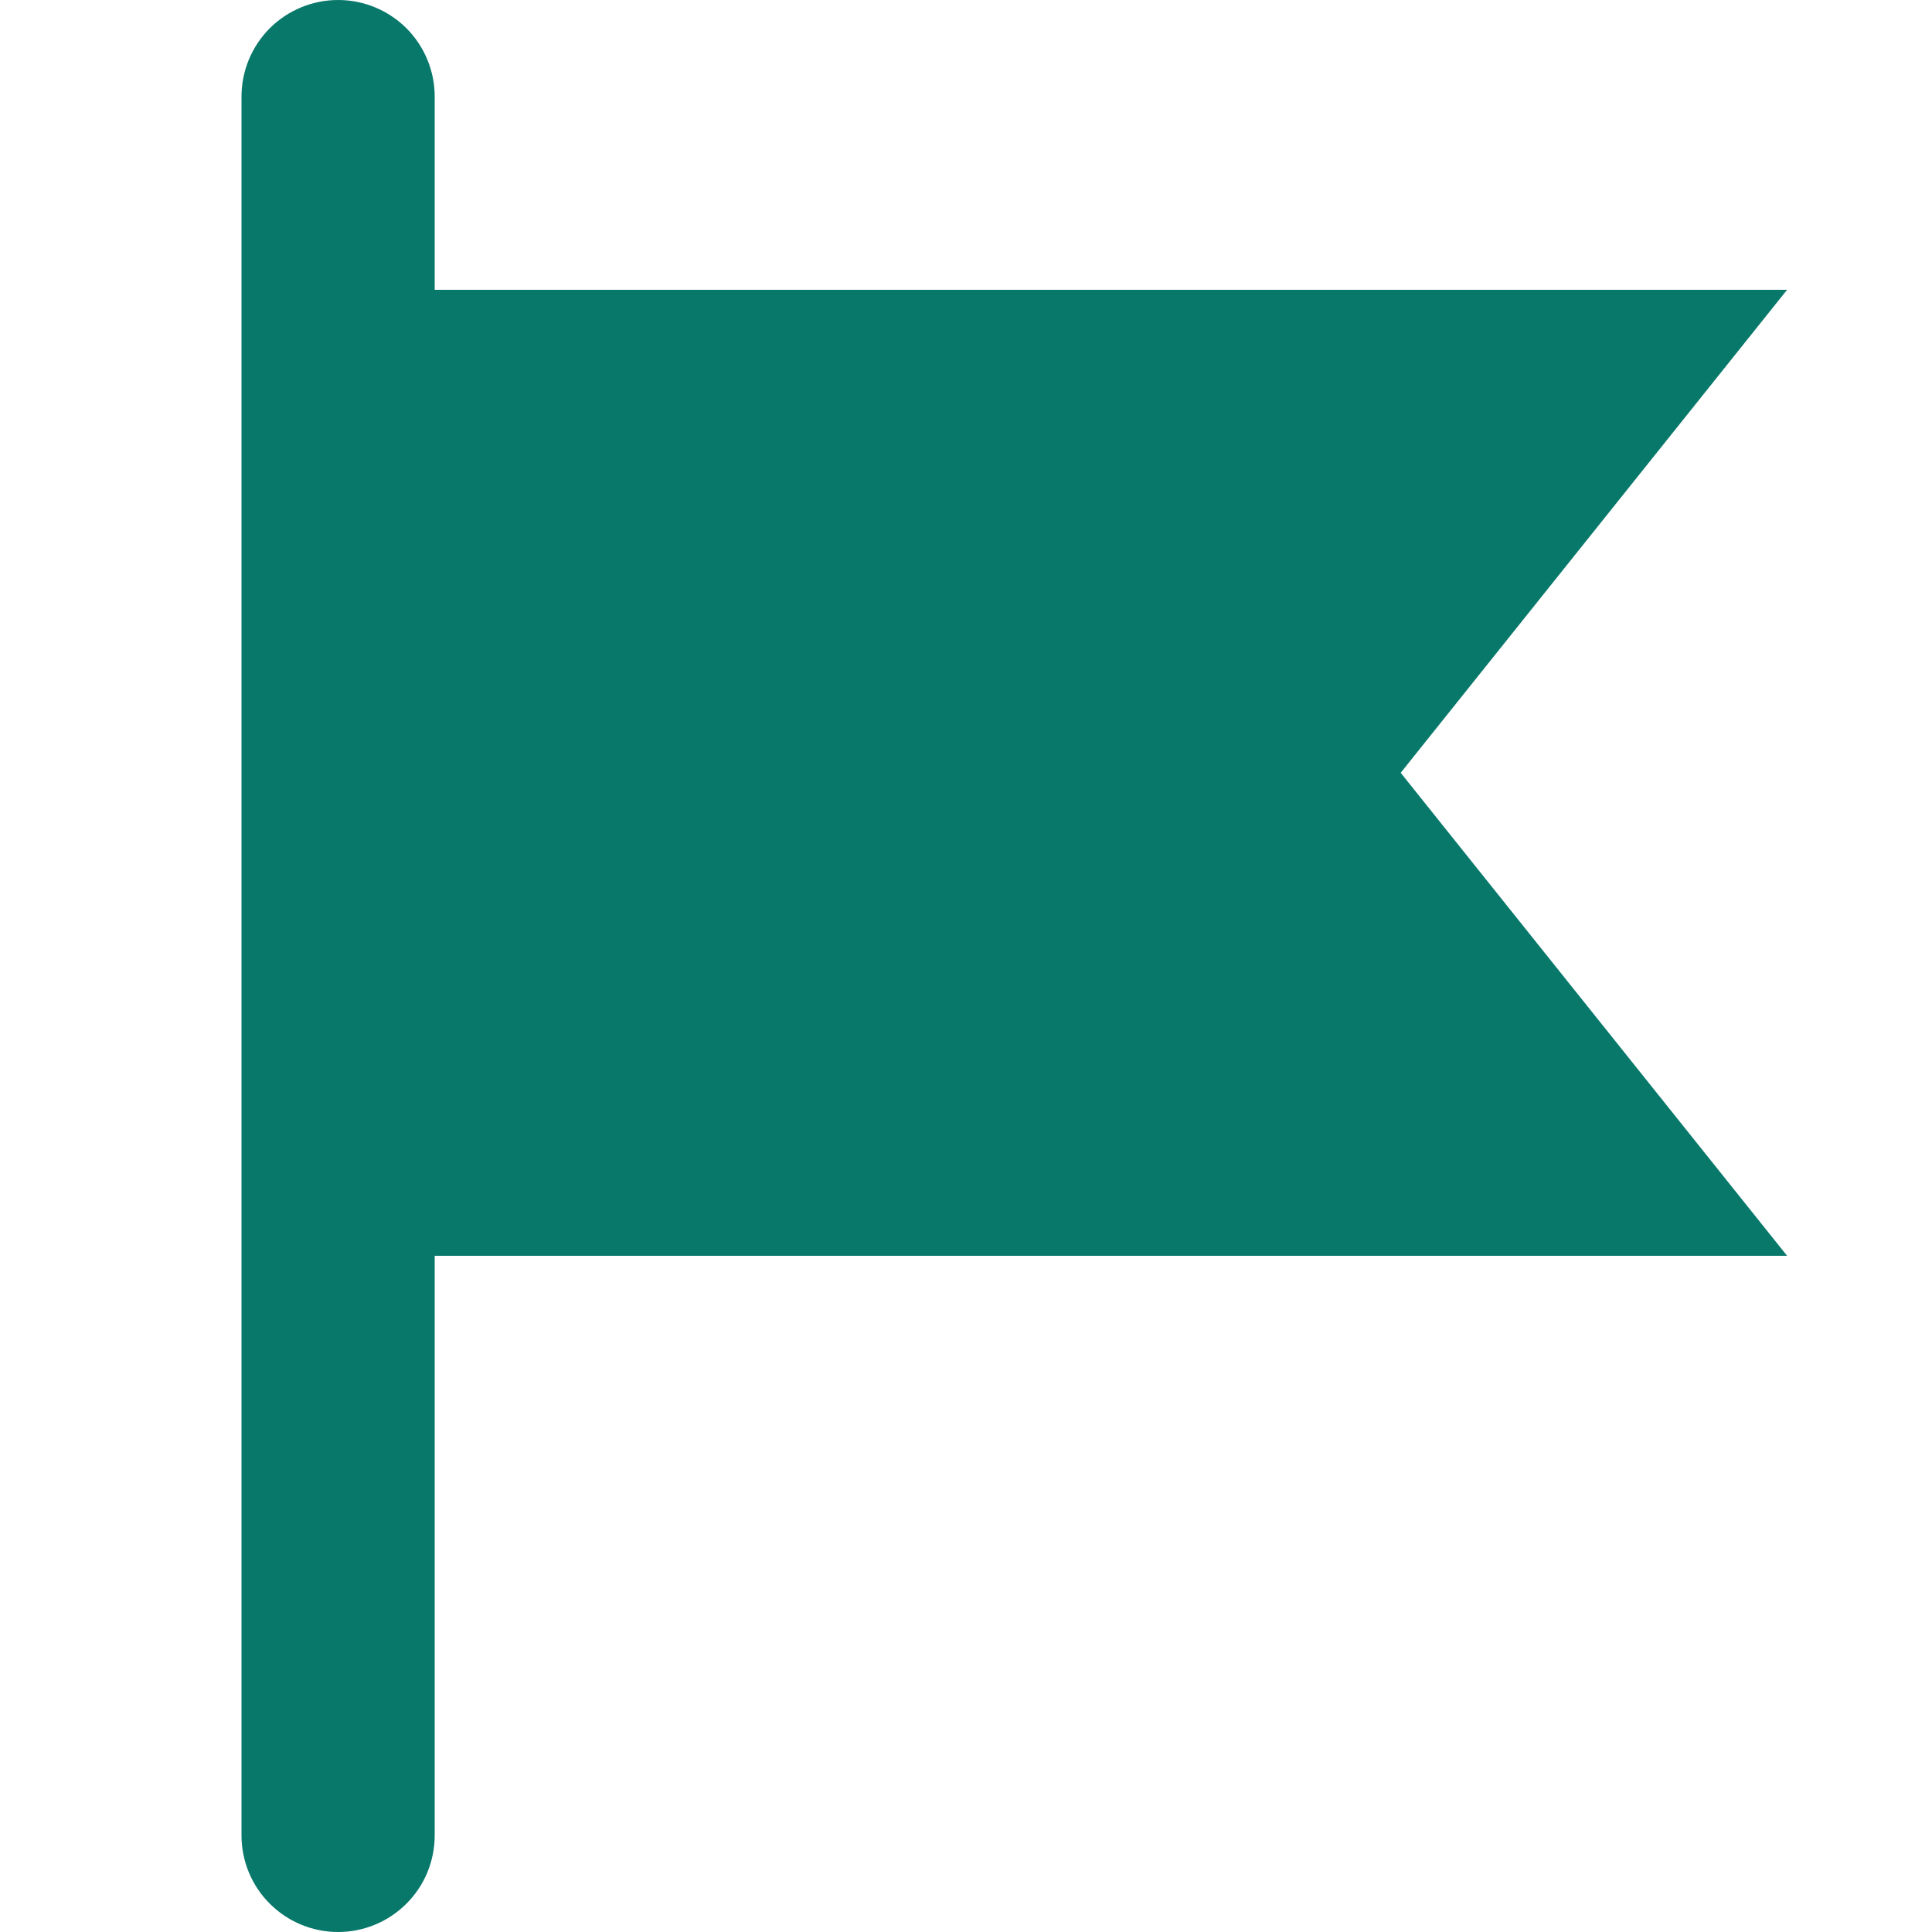 <svg width="24" height="24" viewBox="0 0 24 24" fill="none" xmlns="http://www.w3.org/2000/svg">
<g id="Group 2380">
<path id="Vector" d="M22.2 3.6L17.4 9.6L22.2 15.6H5.4V22.8C5.4 23.118 5.274 23.424 5.049 23.648C4.823 23.874 4.518 24 4.2 24C3.882 24 3.577 23.874 3.351 23.648C3.126 23.424 3 23.118 3 22.8V1.2C3 0.882 3.126 0.577 3.351 0.351C3.577 0.126 3.882 0 4.2 0C4.518 0 4.823 0.126 5.049 0.351C5.274 0.577 5.4 0.882 5.4 1.2V3.6H22.2Z" fill="#08786B"/>
</g>
</svg>
